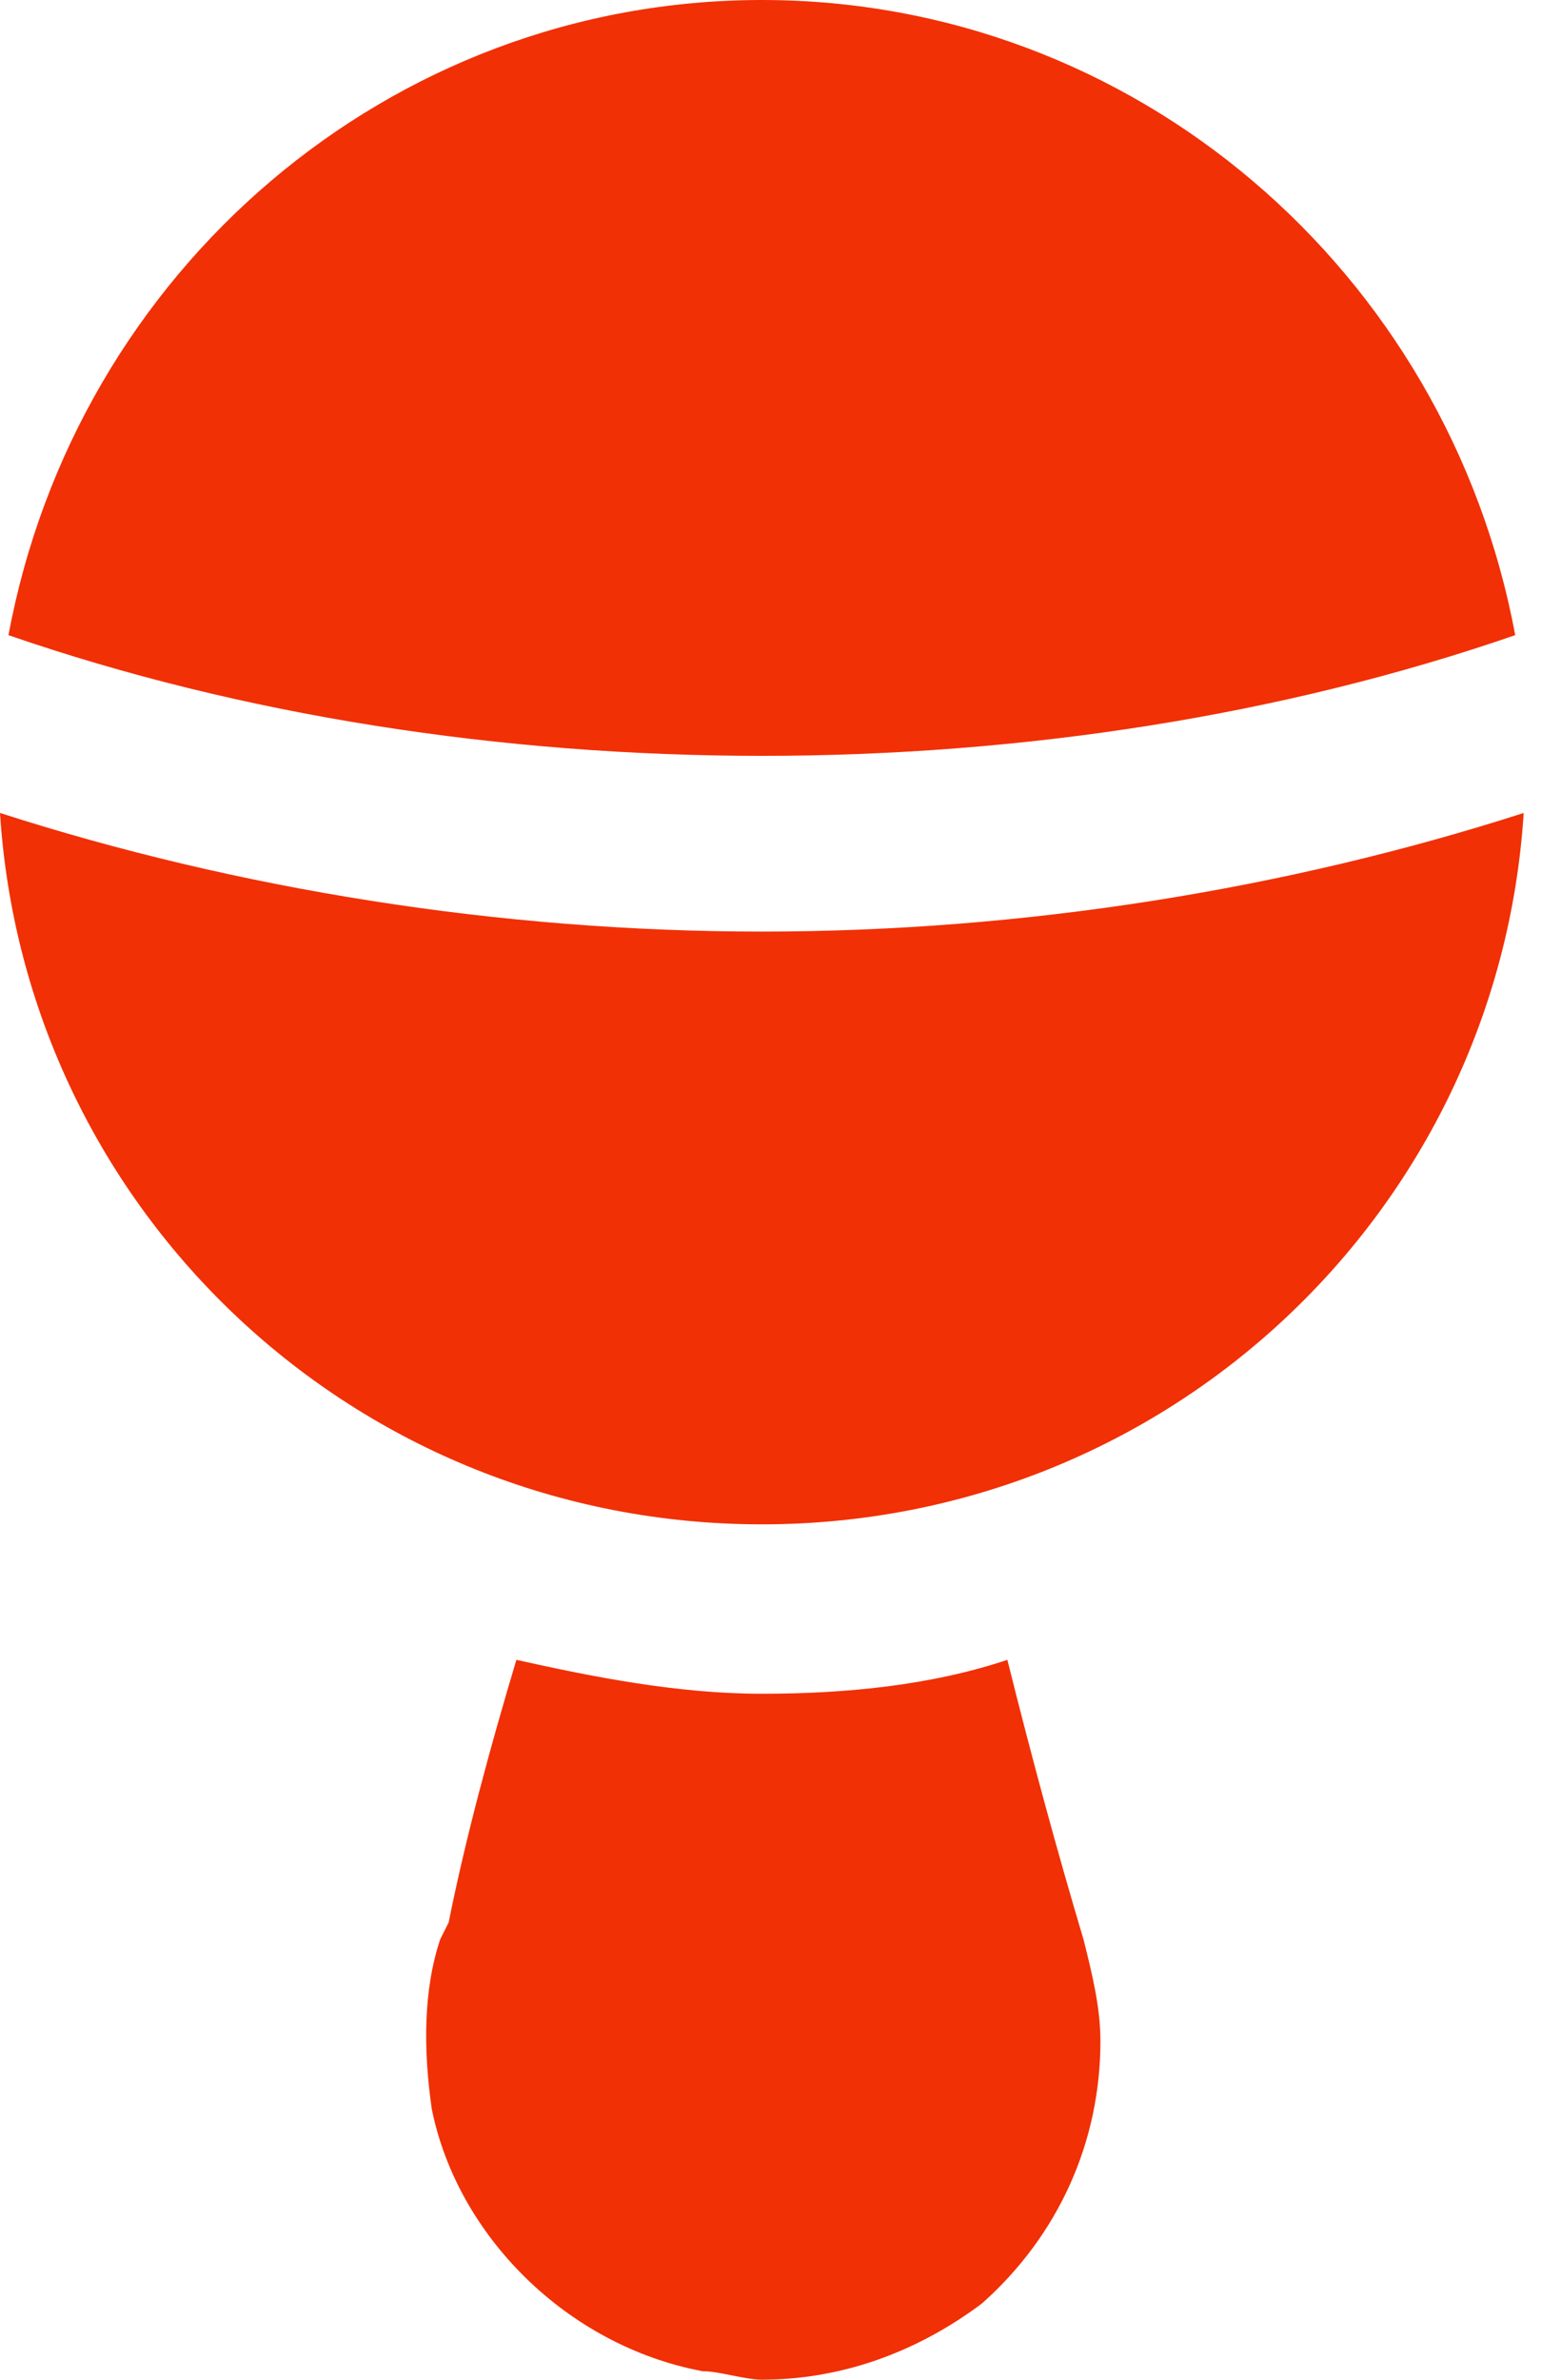 <svg width="21" height="32" viewBox="0 0 21 32" fill="none" xmlns="http://www.w3.org/2000/svg">
<path d="M20.384 8.541C19.473 3.644 15.26 0 10.249 0C5.238 0 1.025 3.644 0.114 8.541C6.377 10.705 14.121 10.705 20.384 8.541Z" fill="#F13005"/>
<path d="M10.249 12.527C6.719 12.527 3.189 11.957 0 10.932C0.342 16.285 4.783 20.498 10.249 20.498C15.715 20.498 20.157 16.285 20.498 10.932C17.31 11.957 13.779 12.527 10.249 12.527Z" fill="#F13005"/>
<path d="M13.552 22.32C12.527 22.662 11.388 22.776 10.249 22.776C9.11 22.776 7.971 22.548 6.947 22.32C6.605 23.459 6.263 24.712 6.036 25.851L5.922 26.078C5.694 26.762 5.694 27.559 5.808 28.356C6.149 30.064 7.63 31.544 9.452 31.886C9.68 31.886 10.021 32 10.249 32C11.274 32 12.299 31.658 13.21 30.975C14.235 30.064 14.804 28.811 14.804 27.445C14.804 26.989 14.69 26.534 14.576 26.078C14.235 24.939 13.893 23.687 13.552 22.32Z" fill="#F13005"/>
</svg>
